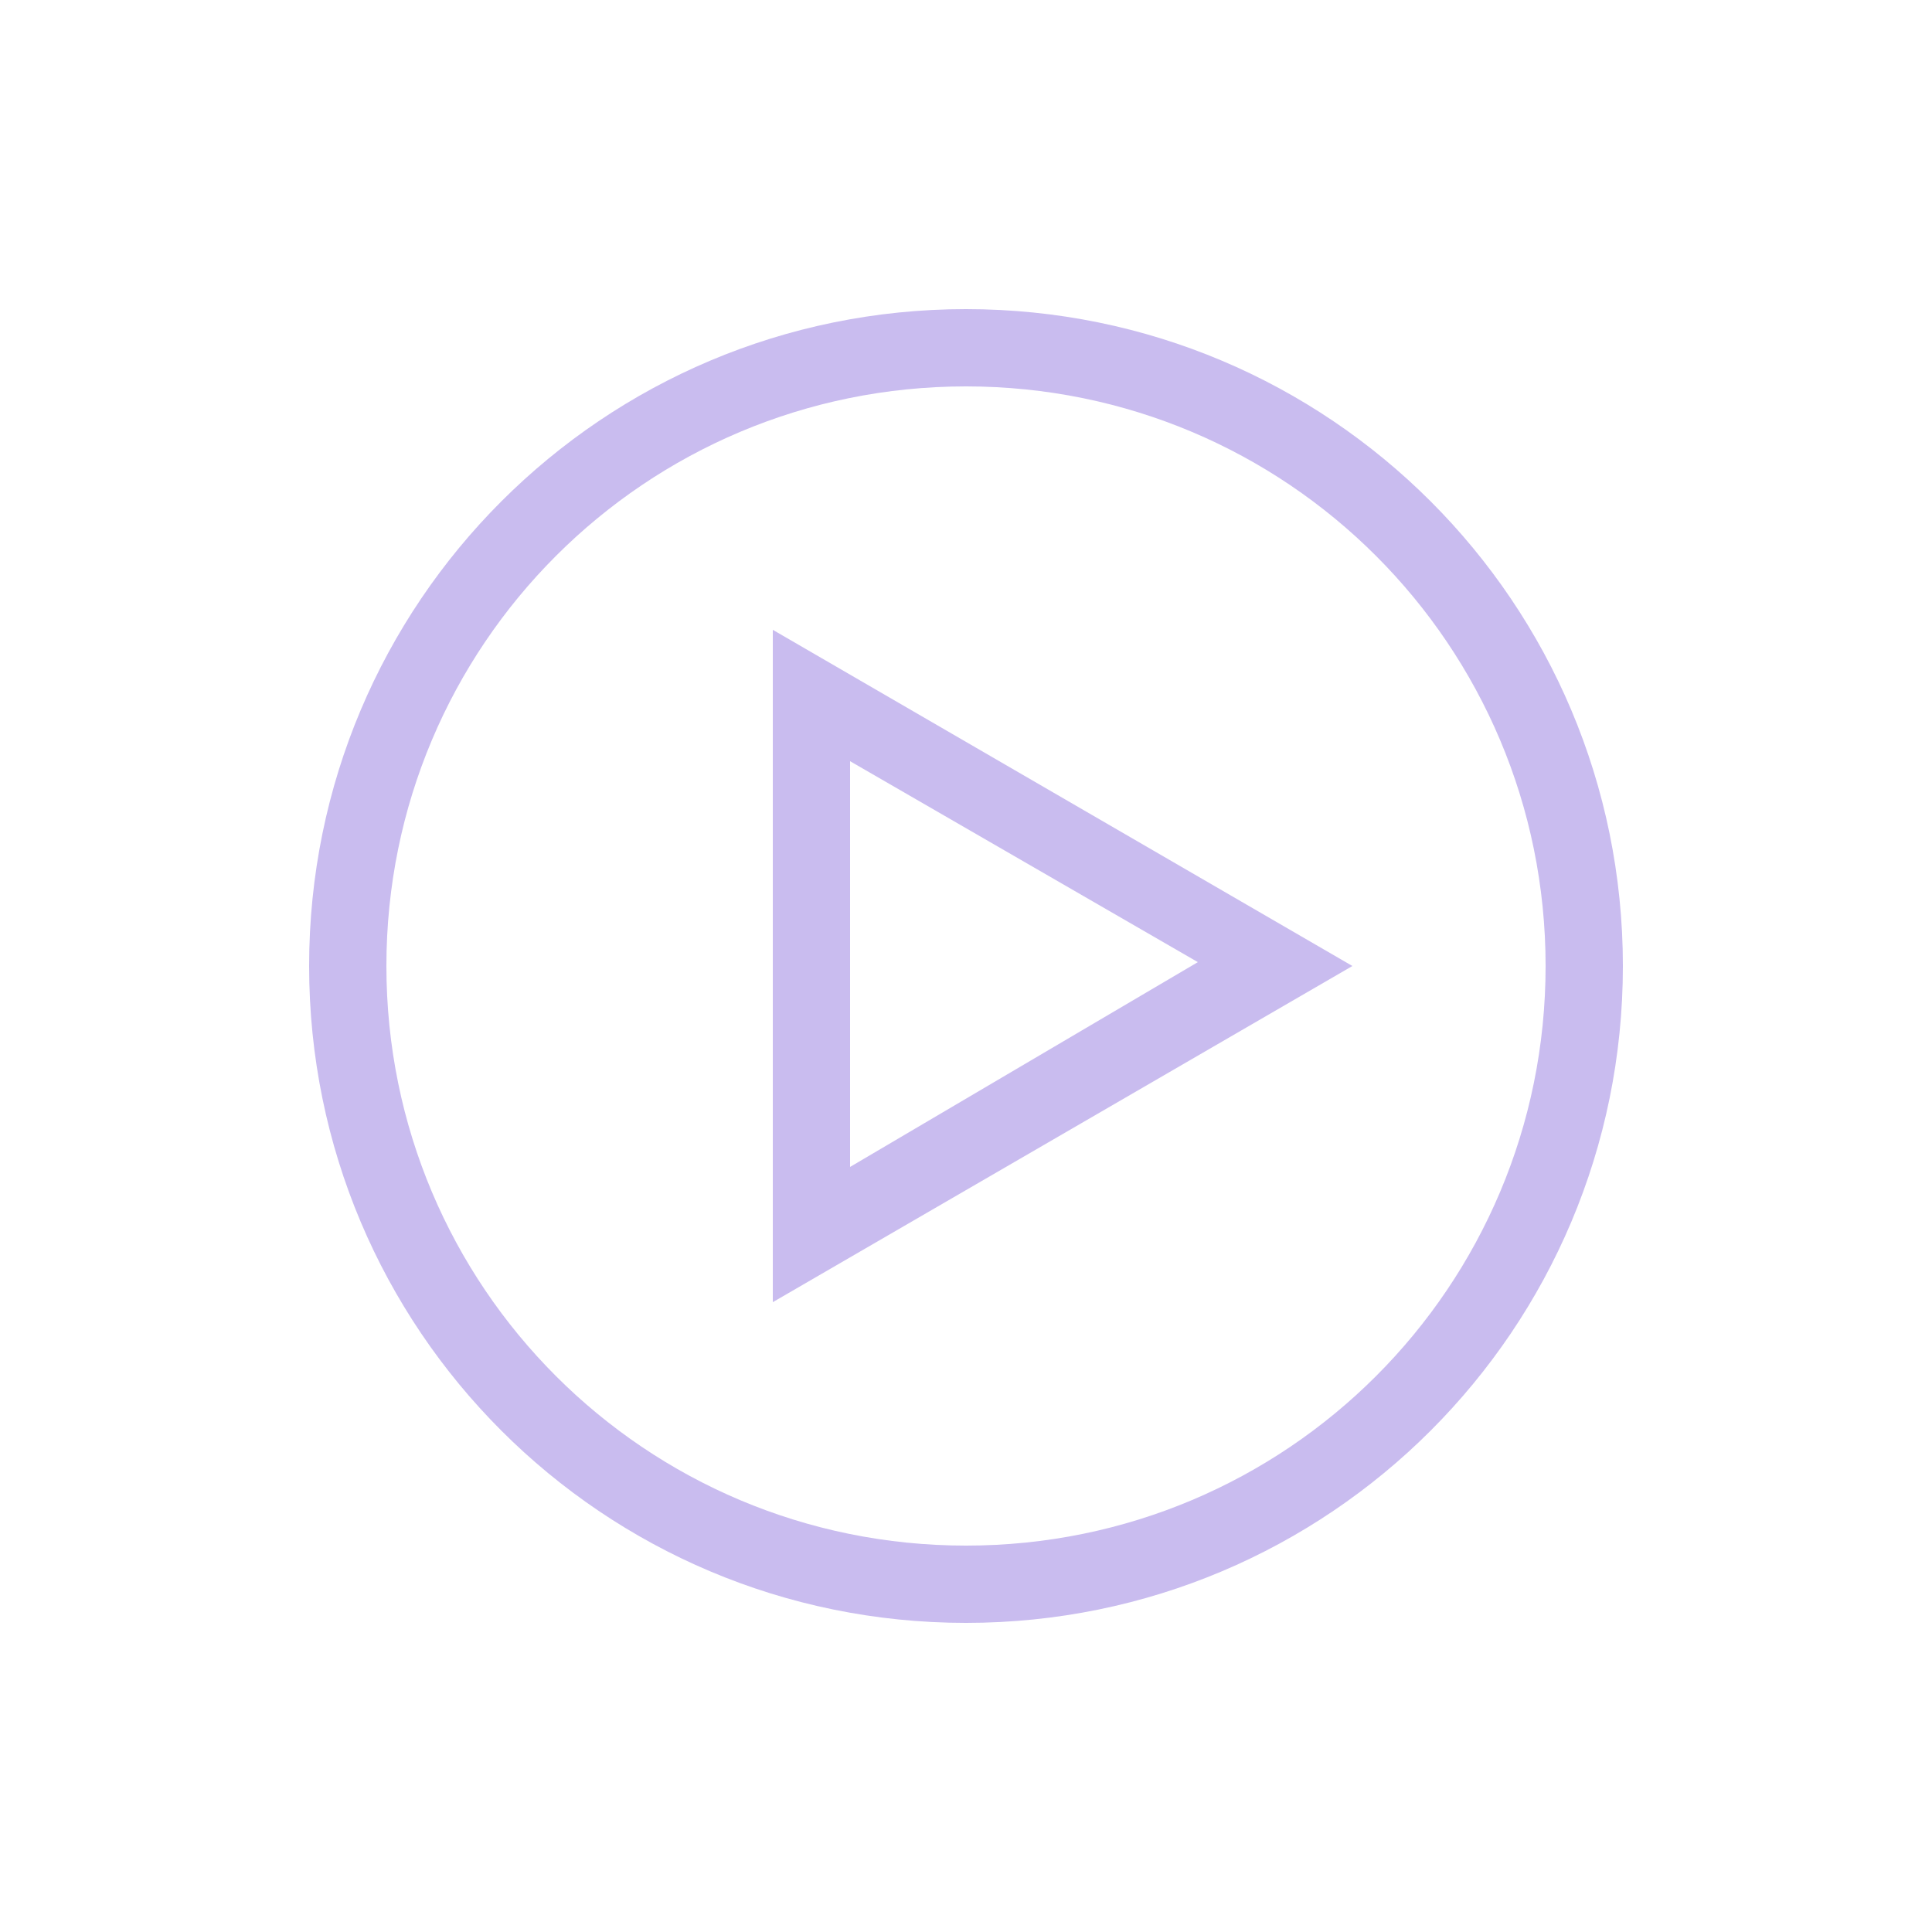 <svg width="76" height="76" viewBox="0 0 76 76" fill="none" xmlns="http://www.w3.org/2000/svg">
<g id="ei:play">
<path id="Vector" d="M38 63.84C23.712 63.84 12.16 52.288 12.16 38C12.16 23.712 23.712 12.16 38 12.16C52.288 12.16 63.84 23.712 63.84 38C63.84 52.288 52.288 63.84 38 63.84ZM38 15.2C25.384 15.2 15.2 25.384 15.2 38C15.2 50.616 25.384 60.8 38 60.8C50.616 60.8 60.8 50.616 60.8 38C60.8 25.384 50.616 15.2 38 15.2Z" fill="#C9BCEF"/>
<path id="Vector_2" d="M30.4 51.224V24.776L53.2 38L30.4 51.224ZM33.44 29.944V45.904L47.12 37.848L33.44 29.944Z" fill="#C9BCEF"/>
</g>
</svg>
